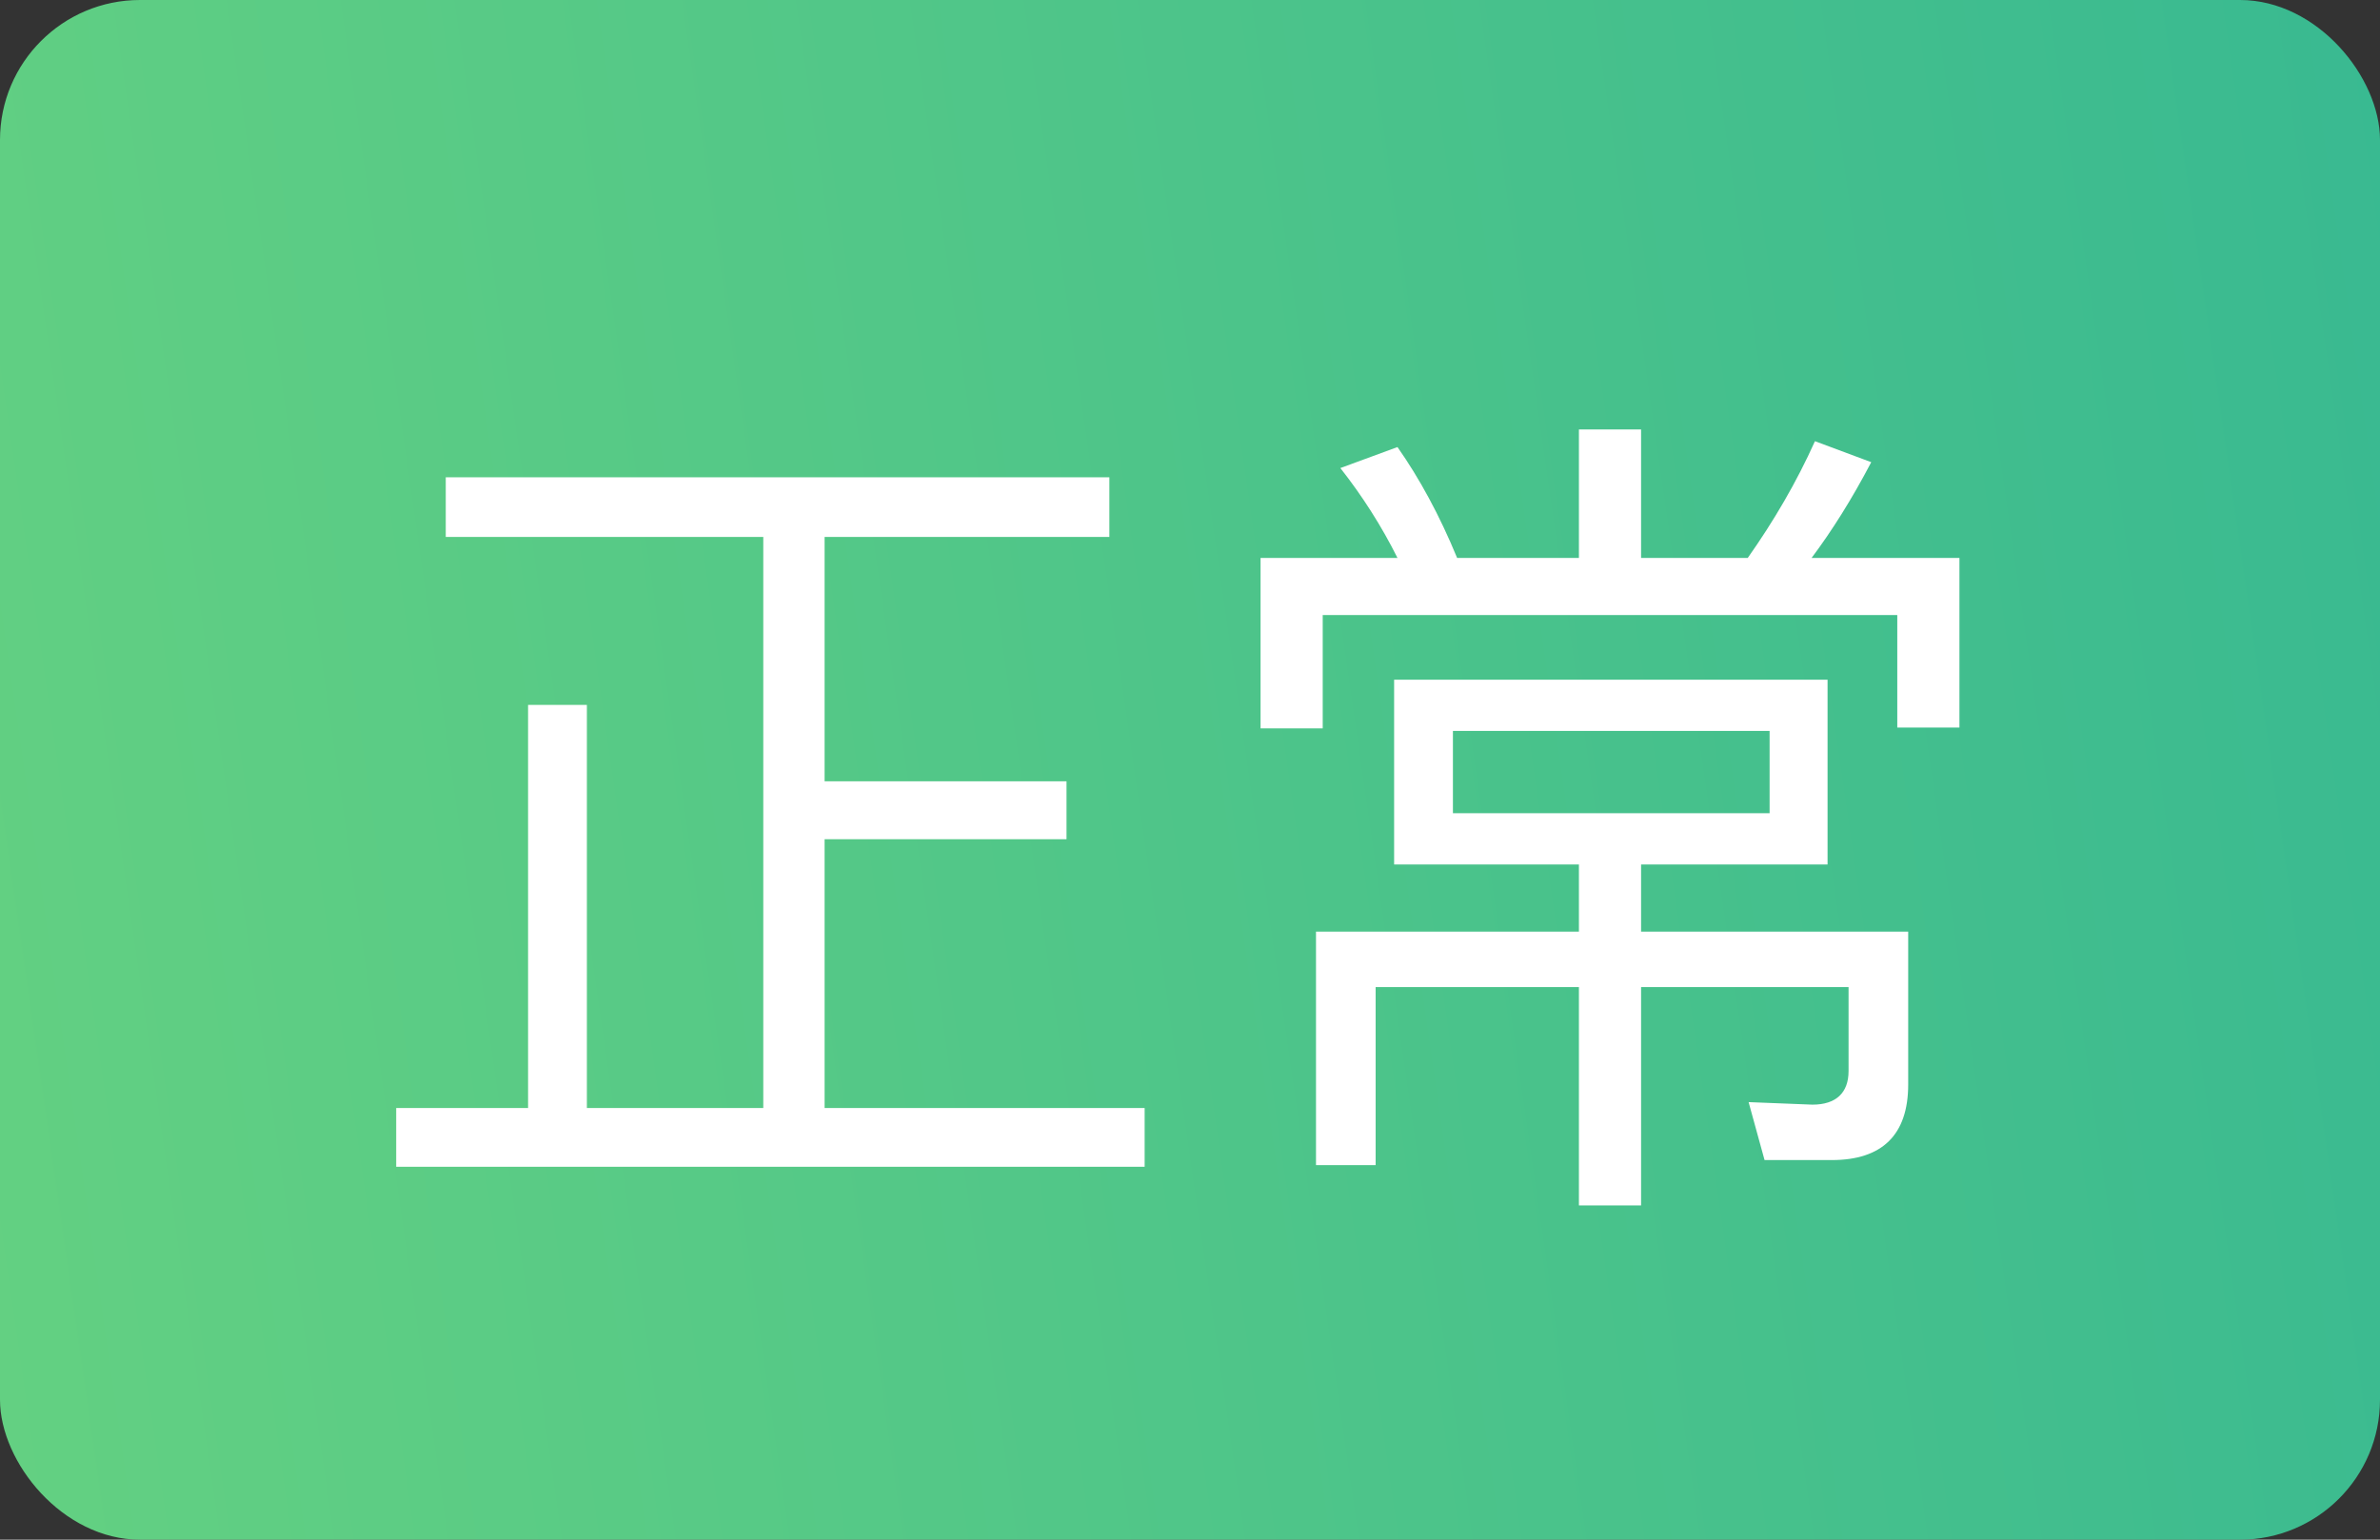 <svg width="34" height="22" viewBox="0 0 34 22" fill="none" xmlns="http://www.w3.org/2000/svg">
<rect x="0" y="0" width="34" height="22" fill="#333333" stroke="none"/>
<rect width="34" height="22" rx="2" fill="url(#paint0_linear)"/>
<path d="M10.904 7.672V15.832H8.384V10.072H7.544V15.832H5.66V16.672H16.352V15.832H11.78V11.992H15.236V11.164H11.78V7.672H15.848V6.82H6.368V7.672H10.904ZM22.556 12.352V13.312H18.8V16.648H19.652V14.104H22.556V17.224H23.444V14.104H26.408V15.304C26.408 15.616 26.228 15.784 25.892 15.784L24.98 15.748L25.208 16.576H26.168C26.888 16.576 27.26 16.216 27.26 15.496V13.312H23.444V12.352H26.108V9.712H19.916V12.352H22.556ZM22.556 6.136V7.972H20.816C20.564 7.36 20.276 6.832 19.964 6.388L19.148 6.688C19.46 7.084 19.736 7.516 19.964 7.972H18.008V10.408H18.896V8.788H27.104V10.396H27.992V7.972H25.88C26.168 7.588 26.456 7.132 26.732 6.604L25.928 6.304C25.664 6.892 25.34 7.444 24.968 7.972H23.444V6.136H22.556ZM25.28 11.62H20.756V10.444H25.28V11.62Z" fill="white"/>
<defs>
<linearGradient id="paint0_linear" x1="36.57" y1="-3.24136e-06" x2="-6.436" y2="6.187" gradientUnits="userSpaceOnUse">
<stop stop-color="#36B892"/>
<stop offset="1" stop-color="#68D380"/>
</linearGradient>
</defs>
</svg>
